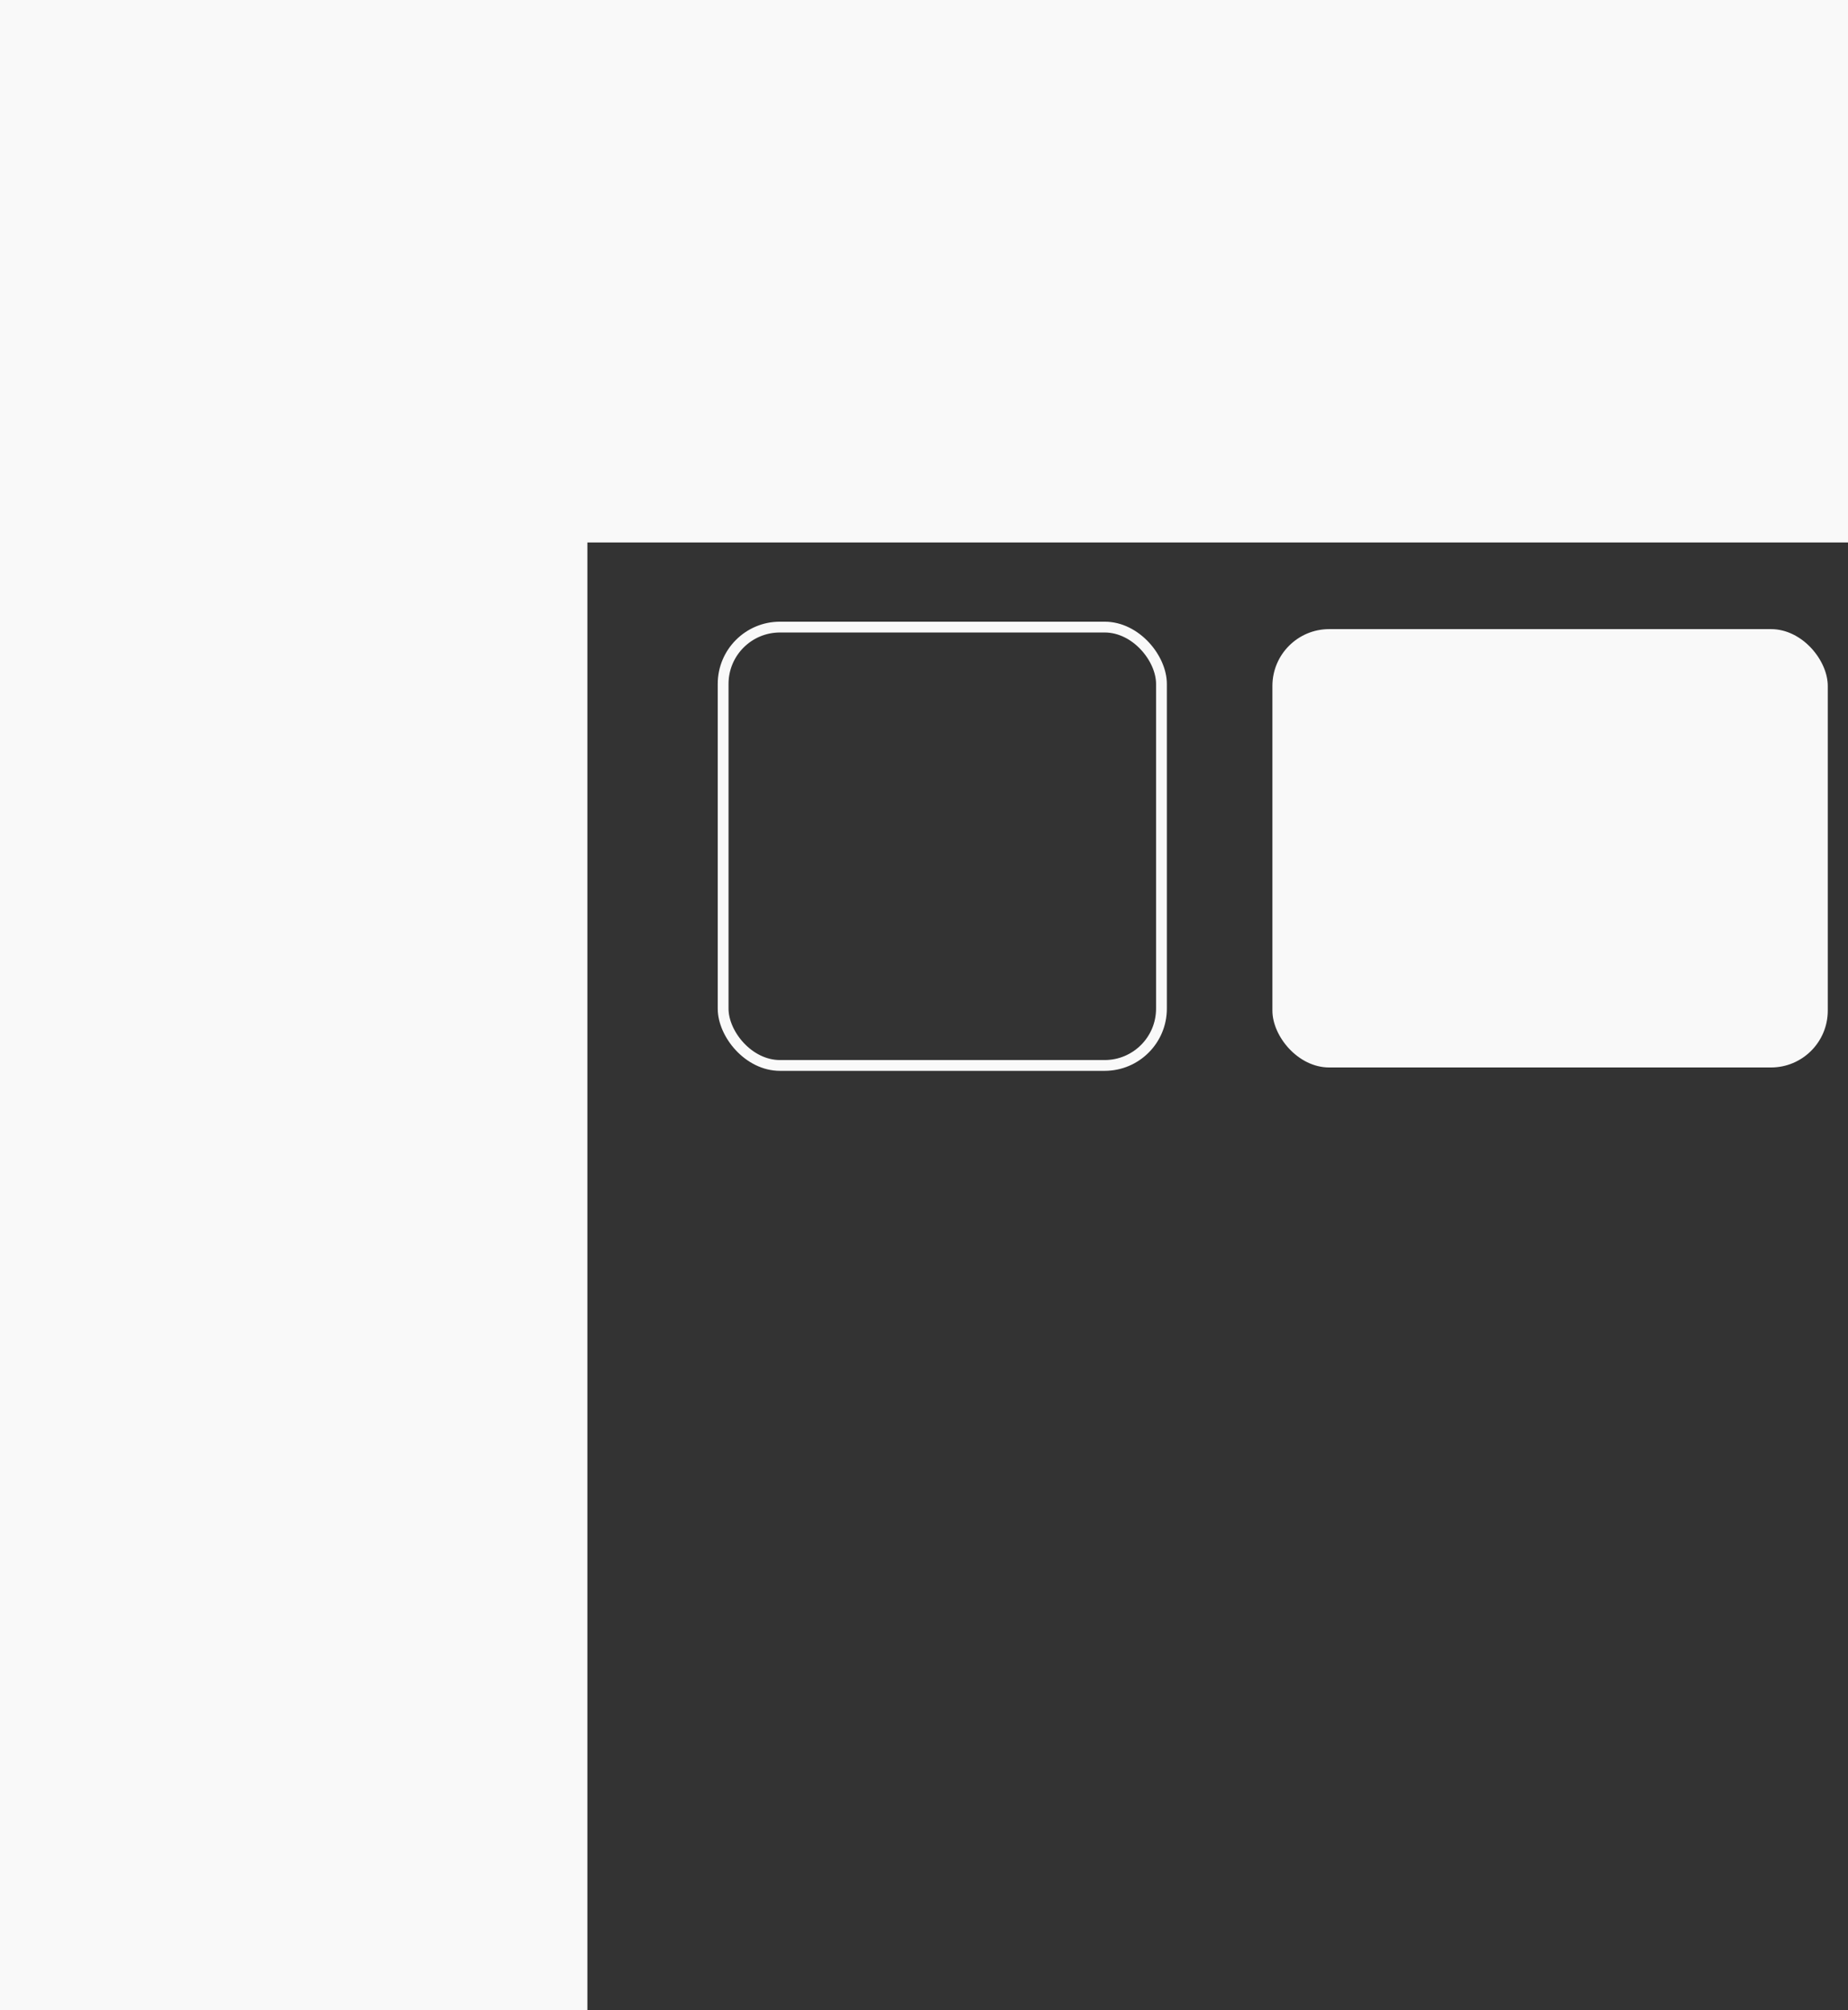 <?xml version="1.0" encoding="UTF-8" standalone="no"?>
<!-- Created with Inkscape (http://www.inkscape.org/) -->

<svg
   xmlns:osb="http://www.openswatchbook.org/uri/2009/osb"
   xmlns:dc="http://purl.org/dc/elements/1.1/"
   xmlns:cc="http://creativecommons.org/ns#"
   xmlns:rdf="http://www.w3.org/1999/02/22-rdf-syntax-ns#"
   xmlns:svg="http://www.w3.org/2000/svg"
   xmlns="http://www.w3.org/2000/svg"
   xmlns:sodipodi="http://sodipodi.sourceforge.net/DTD/sodipodi-0.dtd"
   xmlns:inkscape="http://www.inkscape.org/namespaces/inkscape"
   width="68.438mm"
   height="74.444mm"
   viewBox="0 0 68.438 74.444"
   version="1.1"
   id="svg3821"
   sodipodi:docname="poplet_white_no_bg_window.svg"
   inkscape:export-filename="C:\Users\zBlake\Desktop\Poplet Icons\poplet_black_no_bg_window.png"
   inkscape:export-xdpi="96"
   inkscape:export-ydpi="96"
   inkscape:version="0.92.4 (5da689c313, 2019-01-14)">
  <rect x="0" y="0" width="68.438" height="74.444" fill="#333333" stroke="none"/>
  <defs
     id="defs3815">
    <linearGradient
       id="linearGradient9109"
       osb:paint="solid">
      <stop
         style="stop-color:#f9f9f9;stop-opacity:1;"
         offset="0"
         id="stop9107" />
    </linearGradient>
    <inkscape:perspective
       sodipodi:type="inkscape:persp3d"
       inkscape:vp_x="0 : 148.49999 : 1"
       inkscape:vp_y="0 : 1000 : 0"
       inkscape:vp_z="210.00001 : 148.5 : 1"
       inkscape:persp3d-origin="105 : 99.000001 : 1"
       id="perspective6678" />
  </defs>
  <sodipodi:namedview
     id="base"
     pagecolor="#ffffff"
     bordercolor="#666666"
     borderopacity="1.0"
     inkscape:pageopacity="0.0"
     inkscape:pageshadow="2"
     inkscape:zoom="1.0074671"
     inkscape:cx="37.414572"
     inkscape:cy="204.96407"
     inkscape:document-units="mm"
     inkscape:current-layer="layer1"
     showgrid="false"
     showguides="false"
     inkscape:window-width="1920"
     inkscape:window-height="1017"
     inkscape:window-x="1912"
     inkscape:window-y="-8"
     inkscape:window-maximized="1"
     inkscape:snap-page="false"
     showborder="true"
     units="mm"
     scale-x="1"
     inkscape:pagecheckerboard="false"
     fit-margin-top="0"
     fit-margin-left="0"
     fit-margin-right="0"
     fit-margin-bottom="0" />
  <g
     inkscape:label="Layer 1"
     inkscape:groupmode="layer"
     id="layer1"
     transform="translate(-16.269,-190.849)">
    <rect
       style="fill:#f9f9f9;stroke-width:0.315"
       id="rect6712"
       width="68.438"
       height="20.088"
       x="16.269"
       y="190.849"
       inkscape:export-filename="C:\Users\zBlake\Desktop\Poplet Icons\poplet_white_bg.png"
       inkscape:export-xdpi="96"
       inkscape:export-ydpi="96" />
    <rect
       style="fill:#f9f9f9;stroke-width:0.218"
       id="rect6714"
       width="21.753"
       height="56.26"
       x="16.269"
       y="209.032"
       inkscape:export-filename="C:\Users\zBlake\Desktop\Poplet Icons\poplet_white_bg.png"
       inkscape:export-xdpi="96"
       inkscape:export-ydpi="96" />
    <rect
       style="opacity:1;fill:none;fill-opacity:1;stroke:#f9f9f9;stroke-width:0.4;stroke-linecap:square;stroke-linejoin:miter;stroke-miterlimit:3.2;stroke-dasharray:none;stroke-opacity:1;paint-order:normal"
       id="rect6720"
       width="16.233"
       height="16.233"
       x="43.049"
       y="214.071"
       ry="2.104"
       inkscape:export-filename="C:\Users\zBlake\Desktop\Poplet Icons\poplet_white_bg.png"
       inkscape:export-xdpi="96"
       inkscape:export-ydpi="96" />
    <rect
       style="fill:#f9f9f9;stroke-width:0.108"
       id="rect6720-1"
       width="20.567"
       height="16.233"
       x="63.391"
       y="214.146"
       ry="2.104"
       inkscape:export-filename="C:\Users\zBlake\Desktop\Poplet Icons\poplet_white_no_bg_window.png"
       inkscape:export-xdpi="96"
       inkscape:export-ydpi="96" />
  </g>
</svg>
